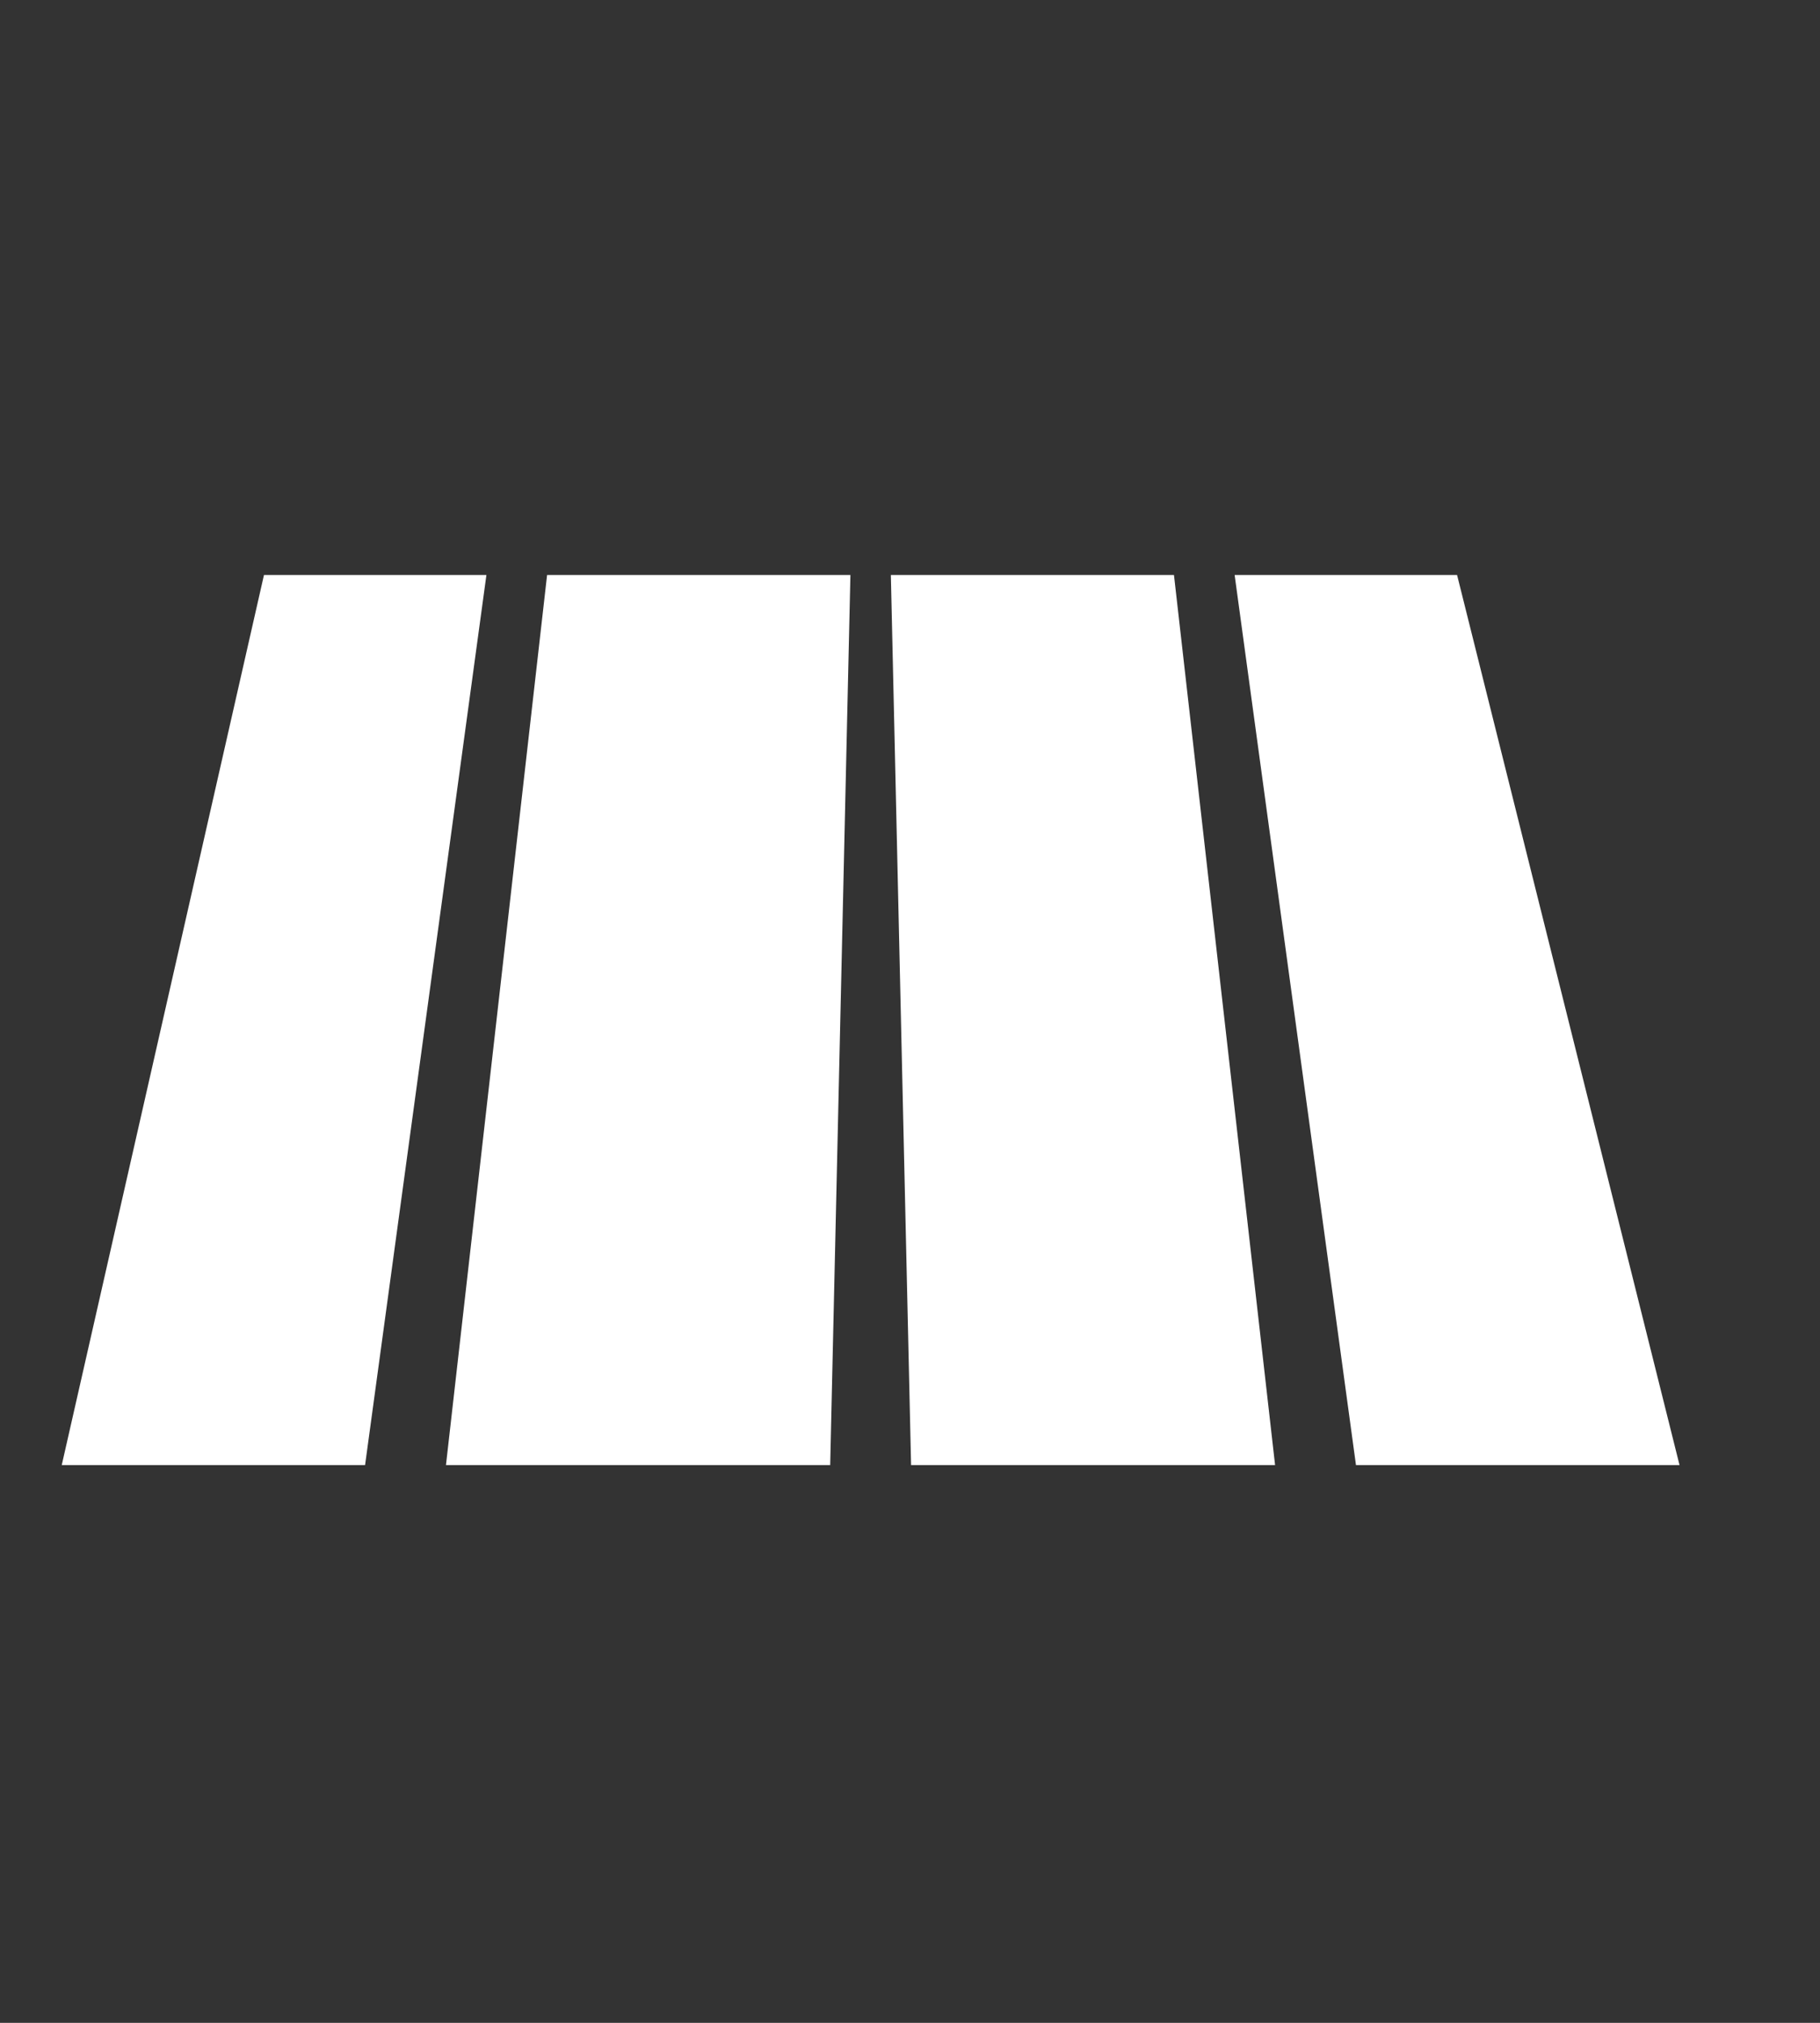 <svg version="1.1" xmlns="http://www.w3.org/2000/svg" xlink="http://www.w3.org/1999/xlink" x="0px" y="0px" width="13.5px" height="15px" viewBox="0 0 13.5 15" style="enable-background:new 0 0 15 15;" space="preserve">
    <rect x="0" y="0" width="13.5" height="15" fill="#333333" stroke="none"/>
    <path d="M1.958,4.264L0.458,10.864H2.708l0.9,-6.6zm2.1,0l-0.75,6.6h2.85l0.15,-6.6zm2.55,0l0.15,6.6h2.7l-0.75,-6.6zm2.55,0l0.9,6.6h2.4l-1.65,-6.6z" fill="#FFFFFF"/> <path d="m9.983,6.064l-0.225,-1.2h0.862l0.225,1.2zm-1.425,3.9l-0.15,-1.2h-0.9l0.15,1.2zm-7.05,0l0.15,-1.2h0.9l-0.15,1.2zm2.925,-3.9l0.094,-1.2h0.863l-0.094,1.2z" fill="#FFFFFF"/>
    </svg>